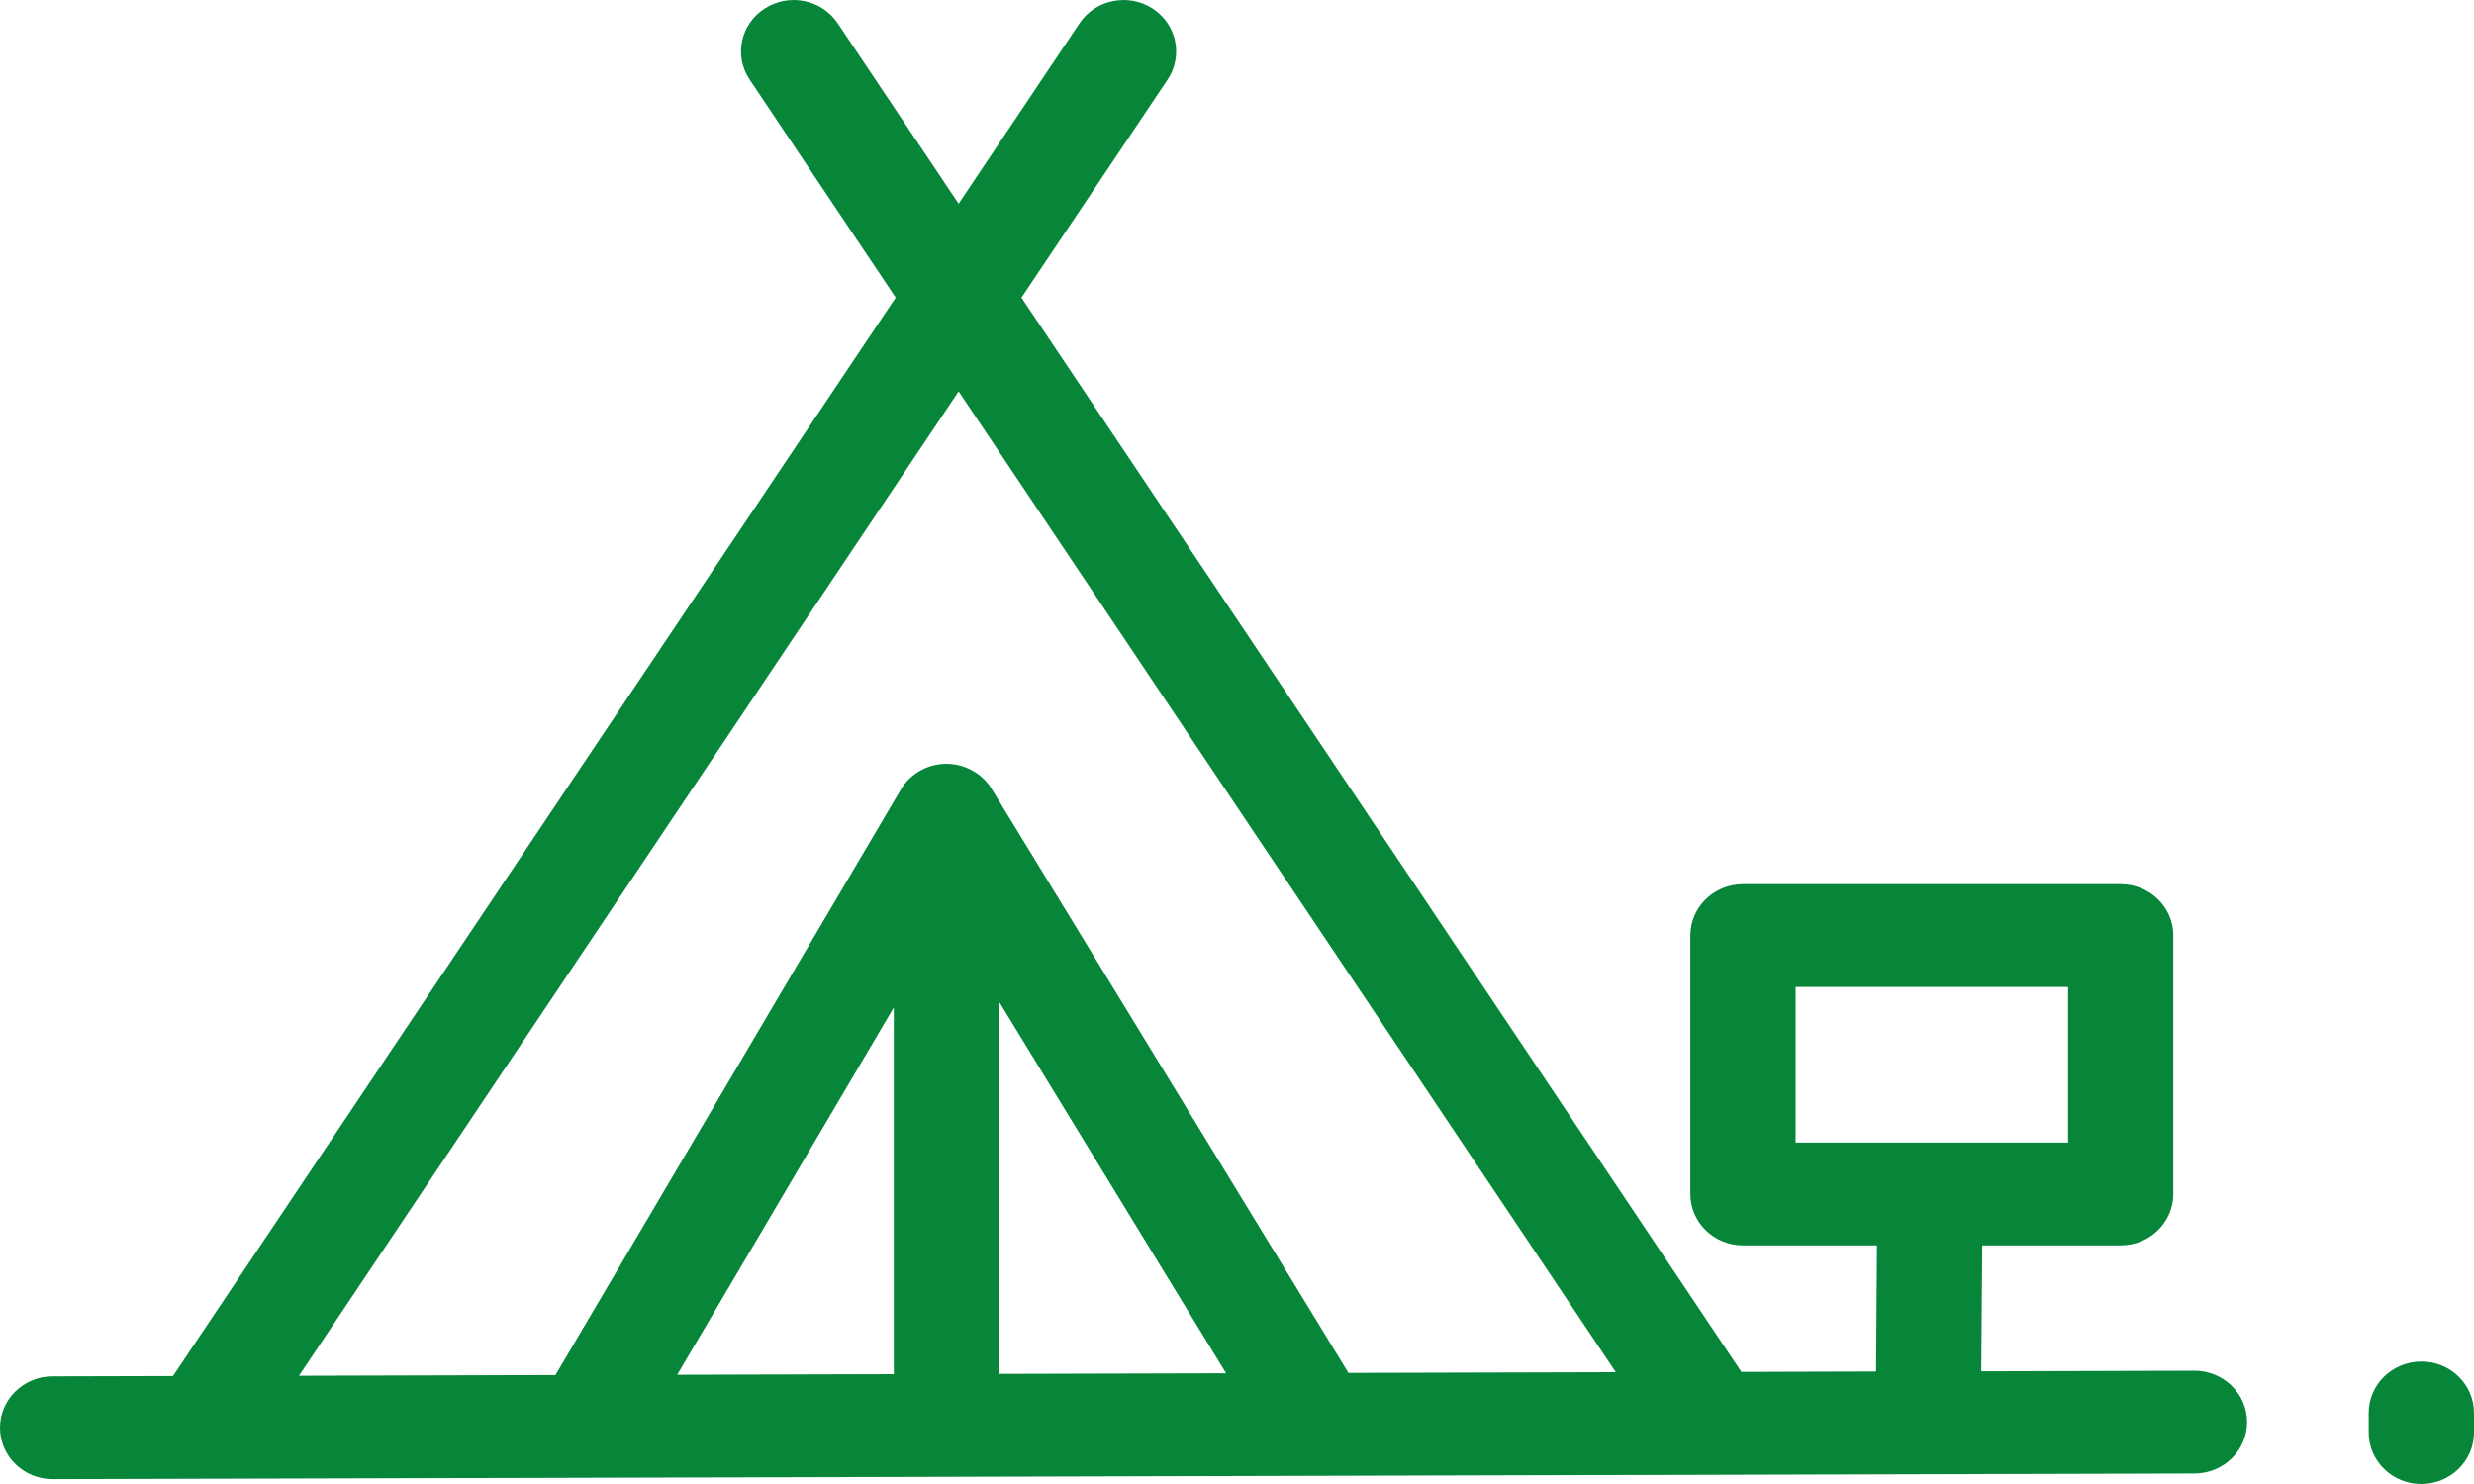 <svg width="25" height="15" viewBox="0 0 25 15" fill="none" xmlns="http://www.w3.org/2000/svg">
<path fill-rule="evenodd" clip-rule="evenodd" d="M18.958 13.863L17.597 13.867L10.322 3.008L11.799 0.804C11.959 0.564 11.89 0.242 11.645 0.085C11.399 -0.072 11.069 -0.005 10.909 0.235L9.687 2.059L8.465 0.235C8.304 -0.005 7.974 -0.072 7.729 0.085C7.483 0.242 7.414 0.564 7.575 0.804L9.051 3.008L1.748 13.909L0.53 13.912C0.237 13.913 -0.001 14.146 2.02258e-06 14.433C0.001 14.72 0.24 14.952 0.533 14.951L22.177 14.894C22.47 14.893 22.708 14.66 22.707 14.373C22.706 14.086 22.467 13.854 22.174 13.855L20.021 13.861L20.031 12.588H21.429C21.723 12.588 21.962 12.355 21.962 12.068C21.962 12.057 21.962 12.046 21.961 12.034V9.491C21.962 9.479 21.962 9.468 21.962 9.457C21.962 9.171 21.726 8.939 21.433 8.937L21.429 8.937L21.427 8.937H17.615L17.613 8.937C17.319 8.937 17.081 9.17 17.081 9.457V12.068C17.081 12.355 17.319 12.588 17.613 12.588H18.967L18.958 13.863ZM3.021 13.906L5.613 13.899L9.098 7.989C9.121 7.947 9.151 7.908 9.187 7.873C9.231 7.83 9.282 7.795 9.337 7.77C9.411 7.736 9.489 7.72 9.566 7.72C9.636 7.721 9.706 7.734 9.773 7.763C9.835 7.789 9.893 7.826 9.942 7.875C9.975 7.907 10.002 7.943 10.025 7.981L13.626 13.877L16.328 13.87L9.687 3.956L3.021 13.906ZM12.39 13.881L10.095 10.124L10.095 13.887L12.39 13.881ZM20.898 11.549H18.145V9.976H20.898V11.549ZM9.032 13.89L9.032 10.183L6.843 13.896L9.032 13.89Z" fill="#07863A"/>
<path d="M23.936 14.48C23.936 14.767 24.174 15 24.467 15C24.761 15 24.999 14.768 25 14.481L25 14.282C25 13.995 24.763 13.762 24.469 13.762C24.175 13.762 23.937 13.994 23.936 14.281L23.936 14.48Z" fill="#07863A"/>
</svg>
